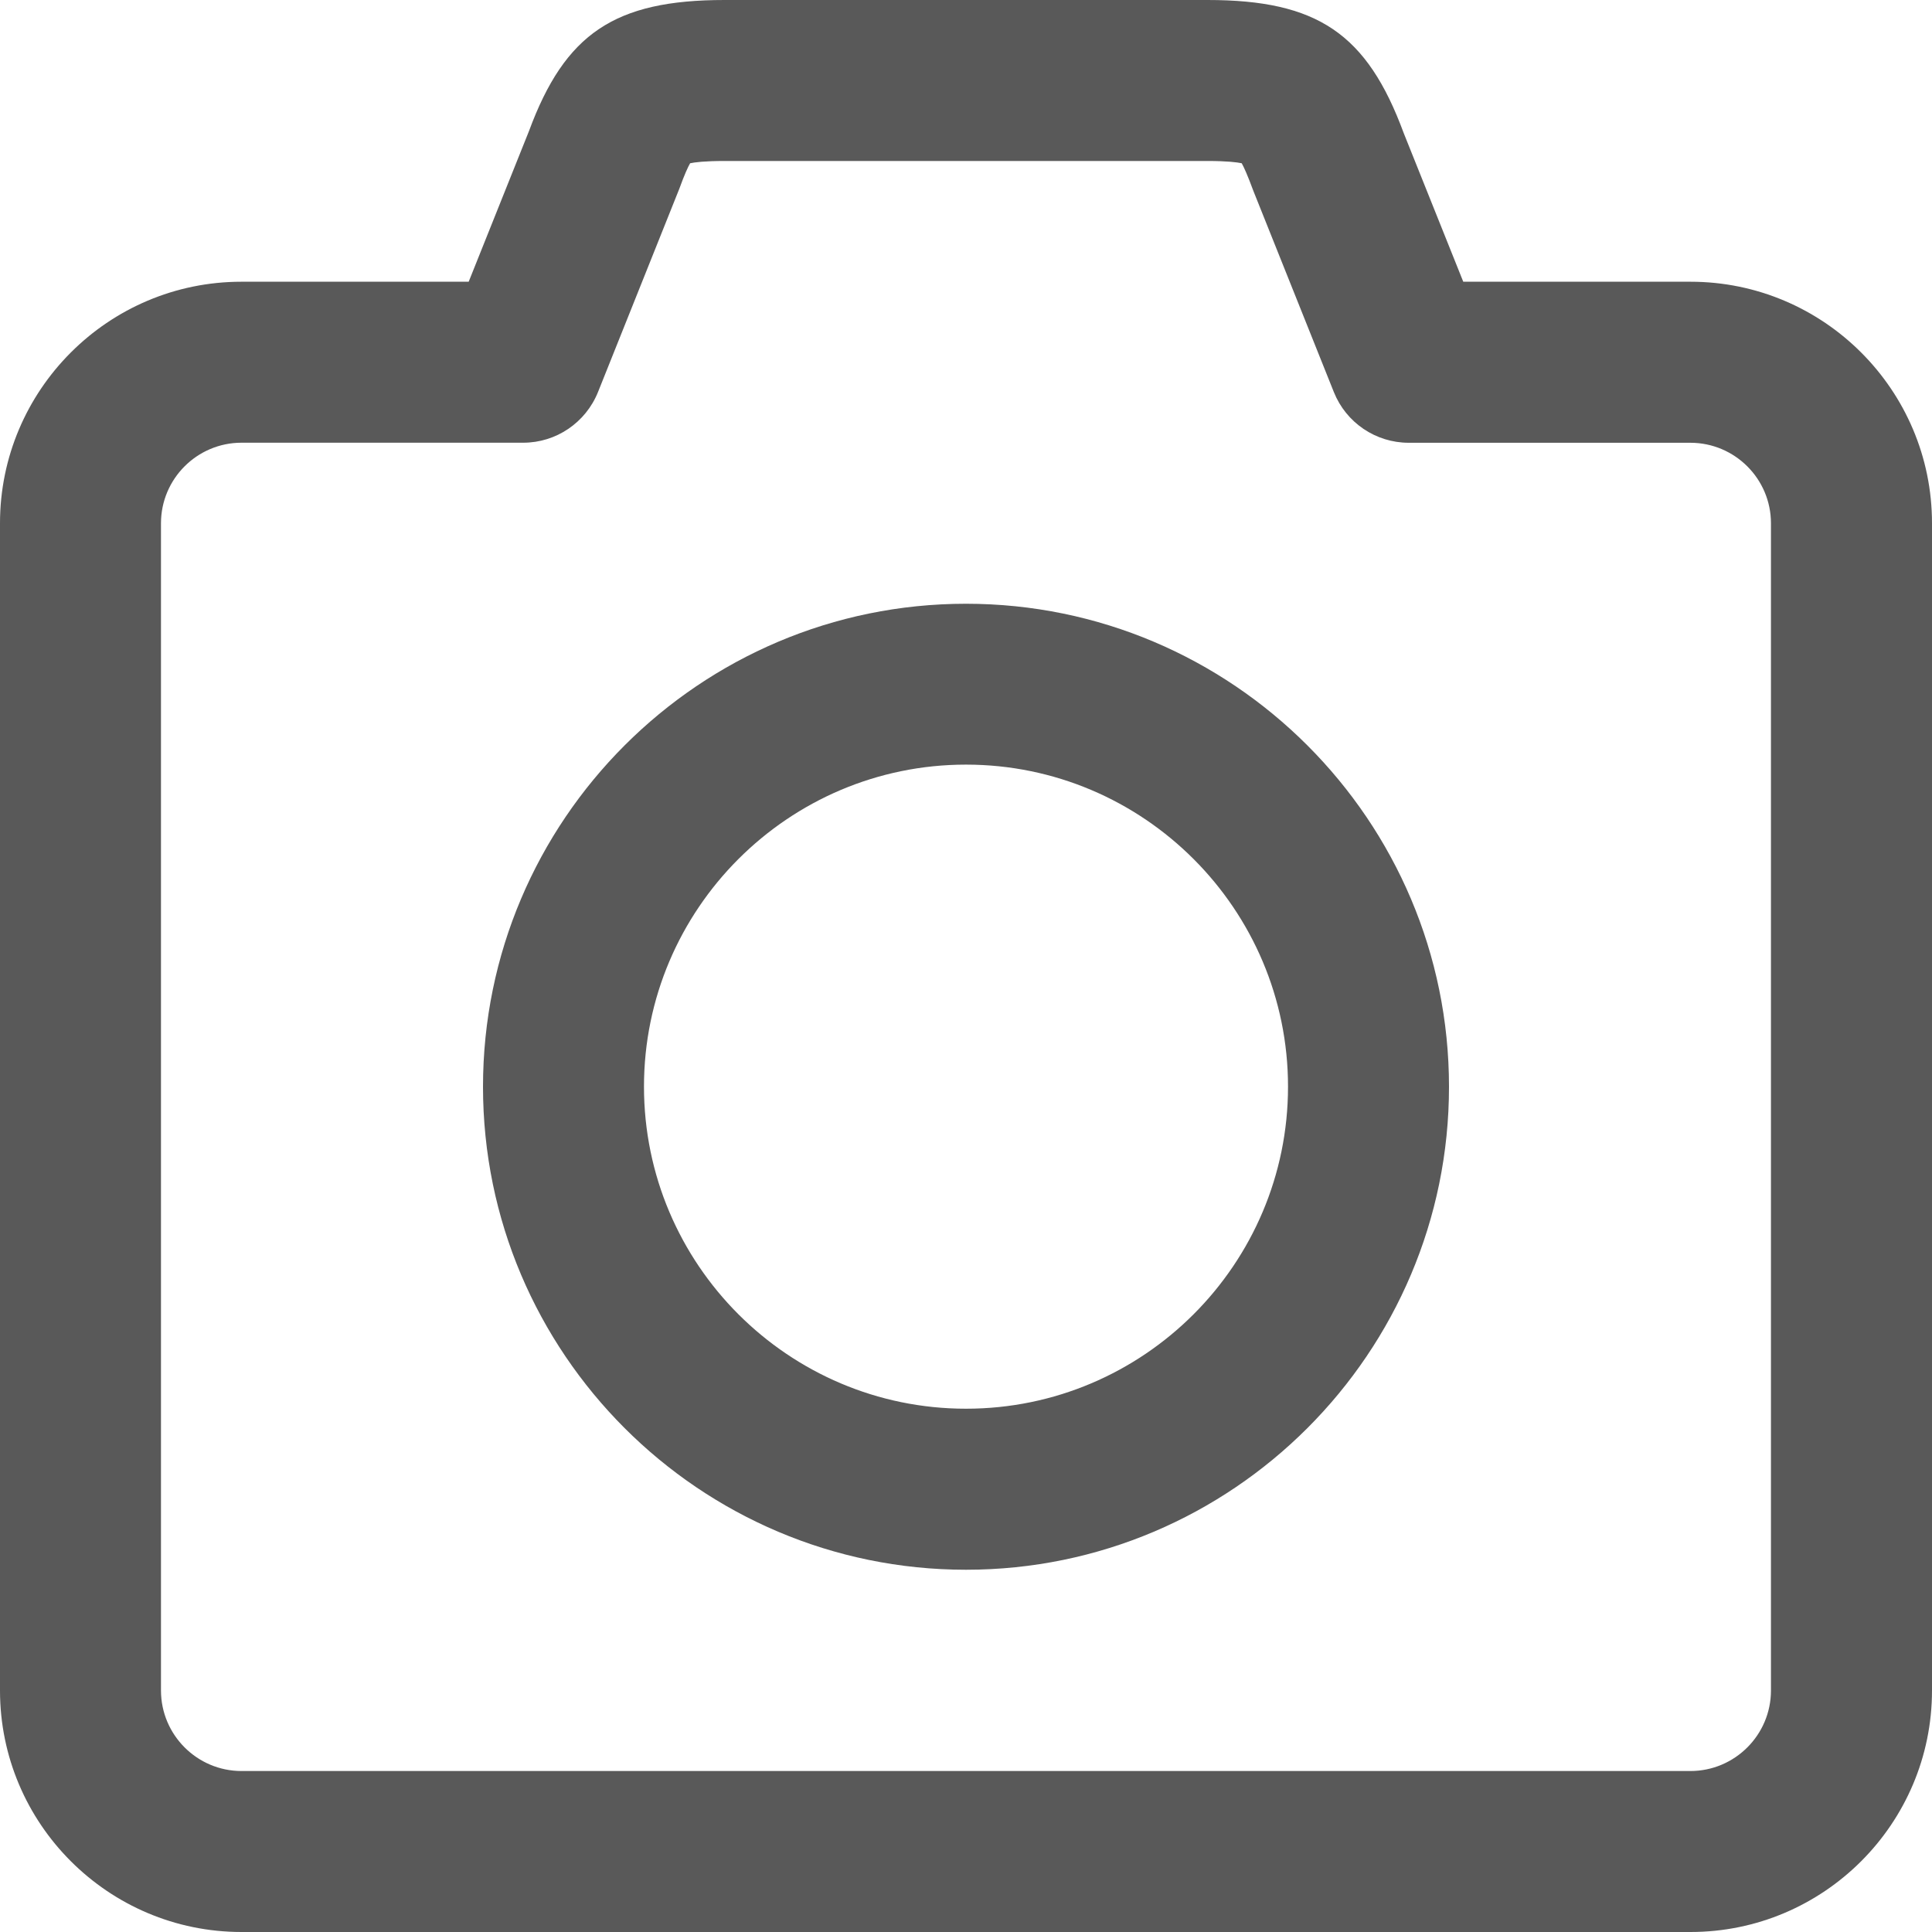 <svg width="34" height="34" viewBox="0 0 34 34" fill="none" xmlns="http://www.w3.org/2000/svg">
<g clip-path="url(#clip0_2184_1075)">
<path d="M29.75 4.958H25.751L24.703 2.342C24.057 0.592 23.185 0 21.25 0H12.75C10.815 0 9.943 0.592 9.309 2.307L8.248 4.958H4.248C1.906 4.958 0 6.864 0 9.208V29.75C0 32.094 1.906 34 4.25 34H29.75C32.094 34 34 32.094 34 29.75V9.208C34 6.864 32.094 4.958 29.75 4.958ZM31.166 29.75C31.166 30.531 30.53 31.167 29.748 31.167H4.25C3.469 31.167 2.833 30.531 2.833 29.75V9.208C2.833 8.427 3.469 7.791 4.25 7.791H9.208C9.787 7.791 10.307 7.438 10.524 6.899L11.954 3.324C12.048 3.065 12.109 2.935 12.145 2.873C12.224 2.856 12.4 2.833 12.748 2.833H21.248C21.599 2.833 21.773 2.856 21.852 2.873C21.889 2.938 21.952 3.074 22.057 3.359L23.474 6.901C23.69 7.439 24.211 7.792 24.791 7.792H29.748C30.53 7.792 31.166 8.428 31.166 9.209V29.752V29.75Z" fill="#595959"/>
<path d="M17 10.625C12.313 10.625 8.5 14.438 8.5 19.125C8.5 23.812 12.313 27.625 17 27.625C21.687 27.625 25.5 23.812 25.5 19.125C25.5 14.438 21.687 10.625 17 10.625ZM17 24.791C13.875 24.791 11.333 22.248 11.333 19.123C11.333 15.999 13.875 13.456 17 13.456C20.125 13.456 22.667 15.999 22.667 19.123C22.667 22.248 20.125 24.791 17 24.791Z" fill="#595959"/>
</g>
<defs>
<clipPath id="clip0_2184_1075">
<rect width="34" height="34" fill="white"/>
</clipPath>
</defs>
</svg>
